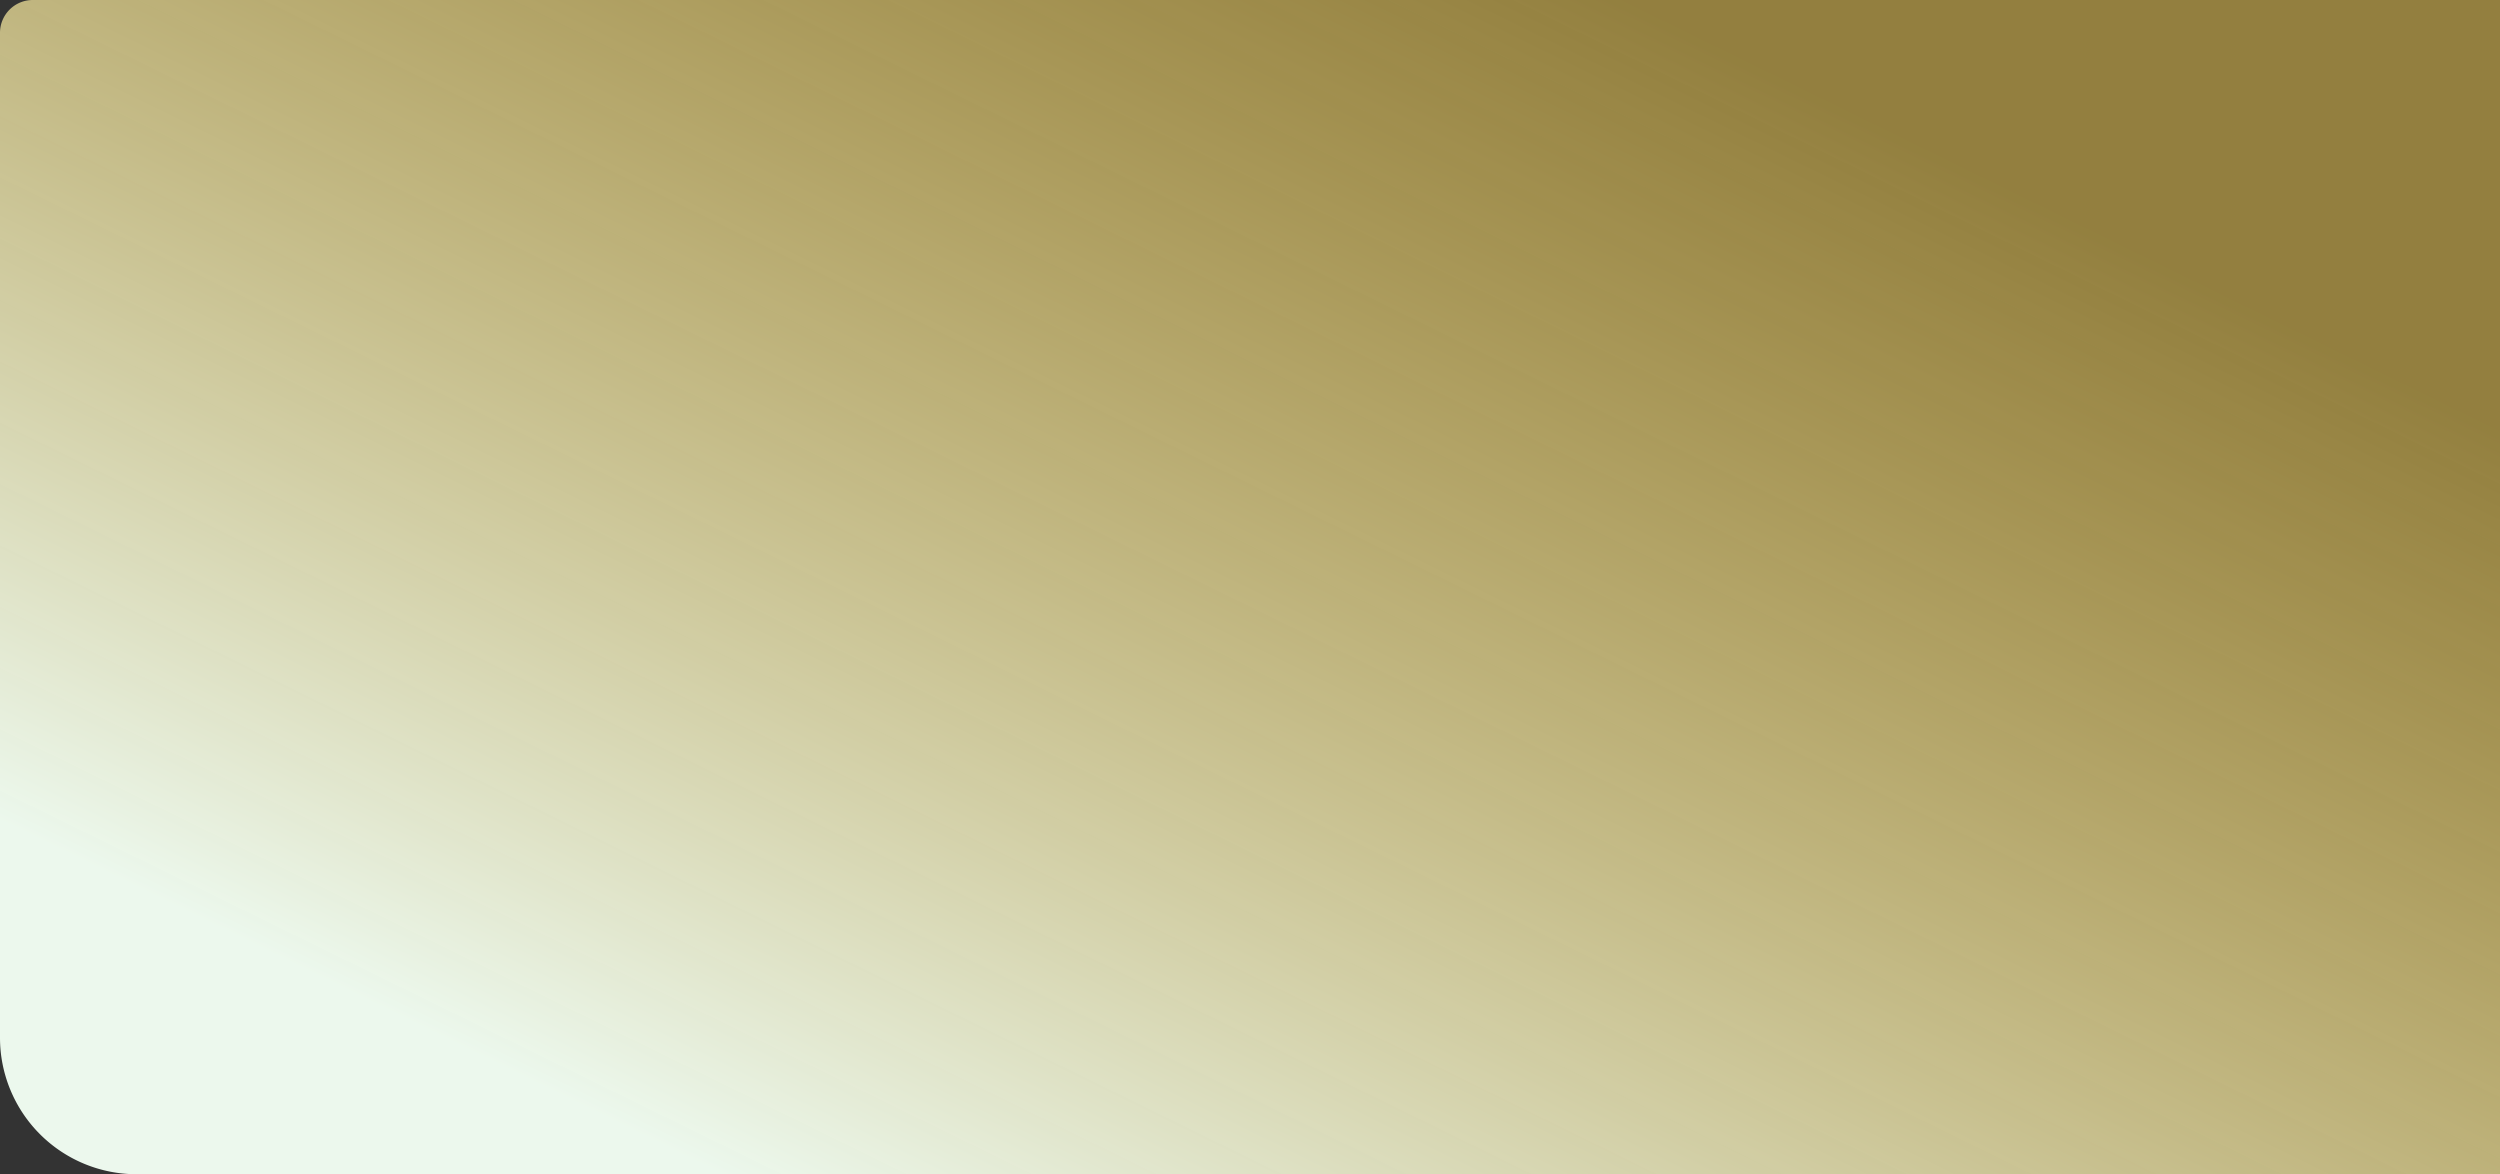 <svg xmlns="http://www.w3.org/2000/svg" width="1831" height="860"><rect width="100%" height="100%" fill="#333333" stroke="none"/><defs><linearGradient id="a" x1=".979" y1=".346" x2=".288" y2="1" gradientUnits="objectBoundingBox"><stop offset="0" stop-color="#fad24c" stop-opacity=".482"/><stop offset="1" stop-color="#ecf8ed"/></linearGradient></defs><path d="M24 0h1807v860H100A100 100 0 010 760V24A24 24 0 0124 0z" fill="url(#a)"/></svg>